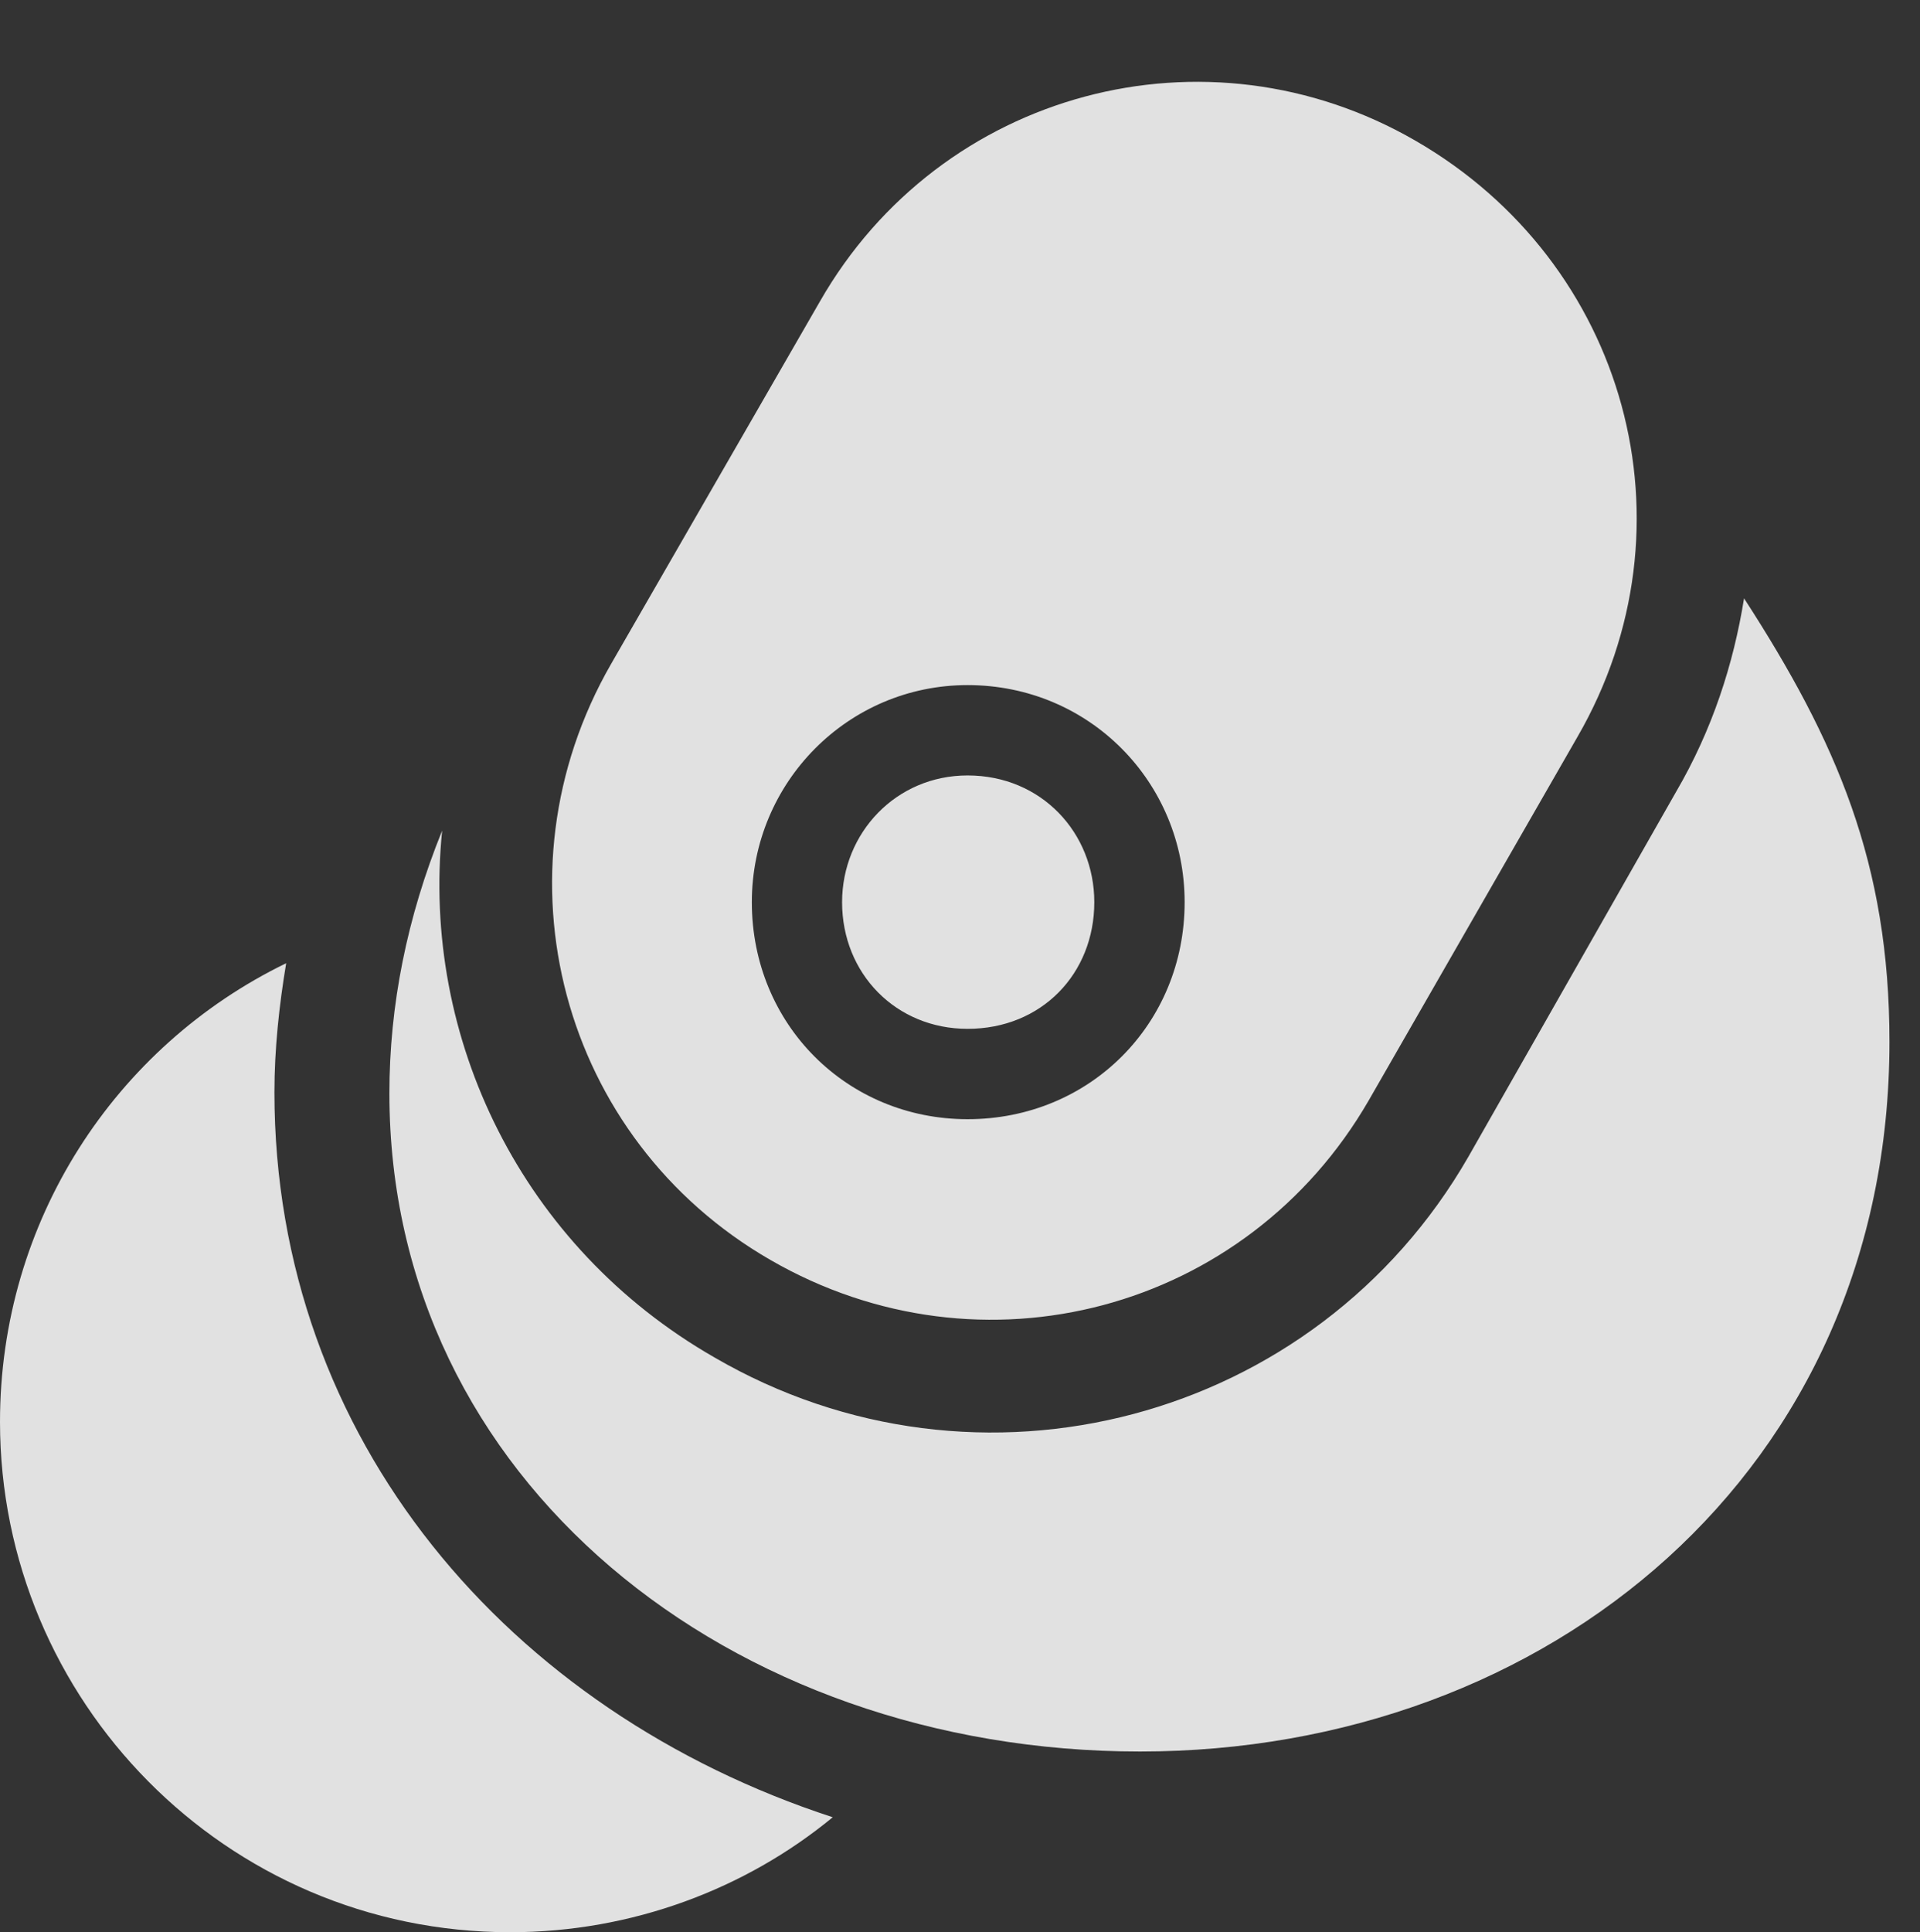 <?xml version="1.0" encoding="UTF-8"?>
<!--Generator: Apple Native CoreSVG 326-->
<!DOCTYPE svg
PUBLIC "-//W3C//DTD SVG 1.1//EN"
       "http://www.w3.org/Graphics/SVG/1.1/DTD/svg11.dtd">
<svg version="1.1" xmlns="http://www.w3.org/2000/svg" xmlns:xlink="http://www.w3.org/1999/xlink" viewBox="0 0 22.381 22.518">
 <rect x="0" y="0" width="22.381" height="22.518" fill="#333333" stroke="none"/>
 <g>
  <rect height="22.518" opacity="0" width="22.381" x="0" y="0"/>
  <path d="M3.199 12.729C3.199 12.223 3.254 11.717 3.336 11.225C1.34 12.195 0 14.232 0 16.57C0 19.811 2.625 22.518 5.947 22.518C7.369 22.518 8.695 22.012 9.707 21.178C5.934 19.947 3.199 16.775 3.199 12.729Z" fill="white" fill-opacity="0.85"/>
  <path d="M18.389 8.586C19.811 6.125 18.963 3.062 16.502 1.641C14.068 0.232 10.965 1.053 9.557 3.514L7.123 7.738C5.715 10.185 6.535 13.275 8.982 14.684C11.443 16.105 14.533 15.285 15.955 12.824ZM11.279 13.043C9.871 13.043 8.764 11.935 8.764 10.514C8.764 9.119 9.885 7.984 11.279 7.984C12.701 7.984 13.809 9.119 13.809 10.514C13.809 11.935 12.701 13.043 11.279 13.043ZM11.279 11.99C12.141 11.99 12.756 11.348 12.756 10.514C12.756 9.707 12.141 9.037 11.279 9.037C10.445 9.037 9.816 9.707 9.816 10.514C9.816 11.348 10.445 11.99 11.279 11.99ZM13.289 20.412C18.047 20.412 22.025 17.145 22.025 12.141C22.025 10.062 21.41 8.641 20.33 6.973C20.207 7.738 19.961 8.504 19.537 9.229L17.117 13.48C15.34 16.57 11.402 17.609 8.326 15.818C6.084 14.533 4.908 12.1 5.154 9.68C4.744 10.691 4.539 11.717 4.539 12.742C4.539 17.24 8.504 20.412 13.289 20.412Z" fill="white" fill-opacity="0.85"/>
 </g>
</svg>
